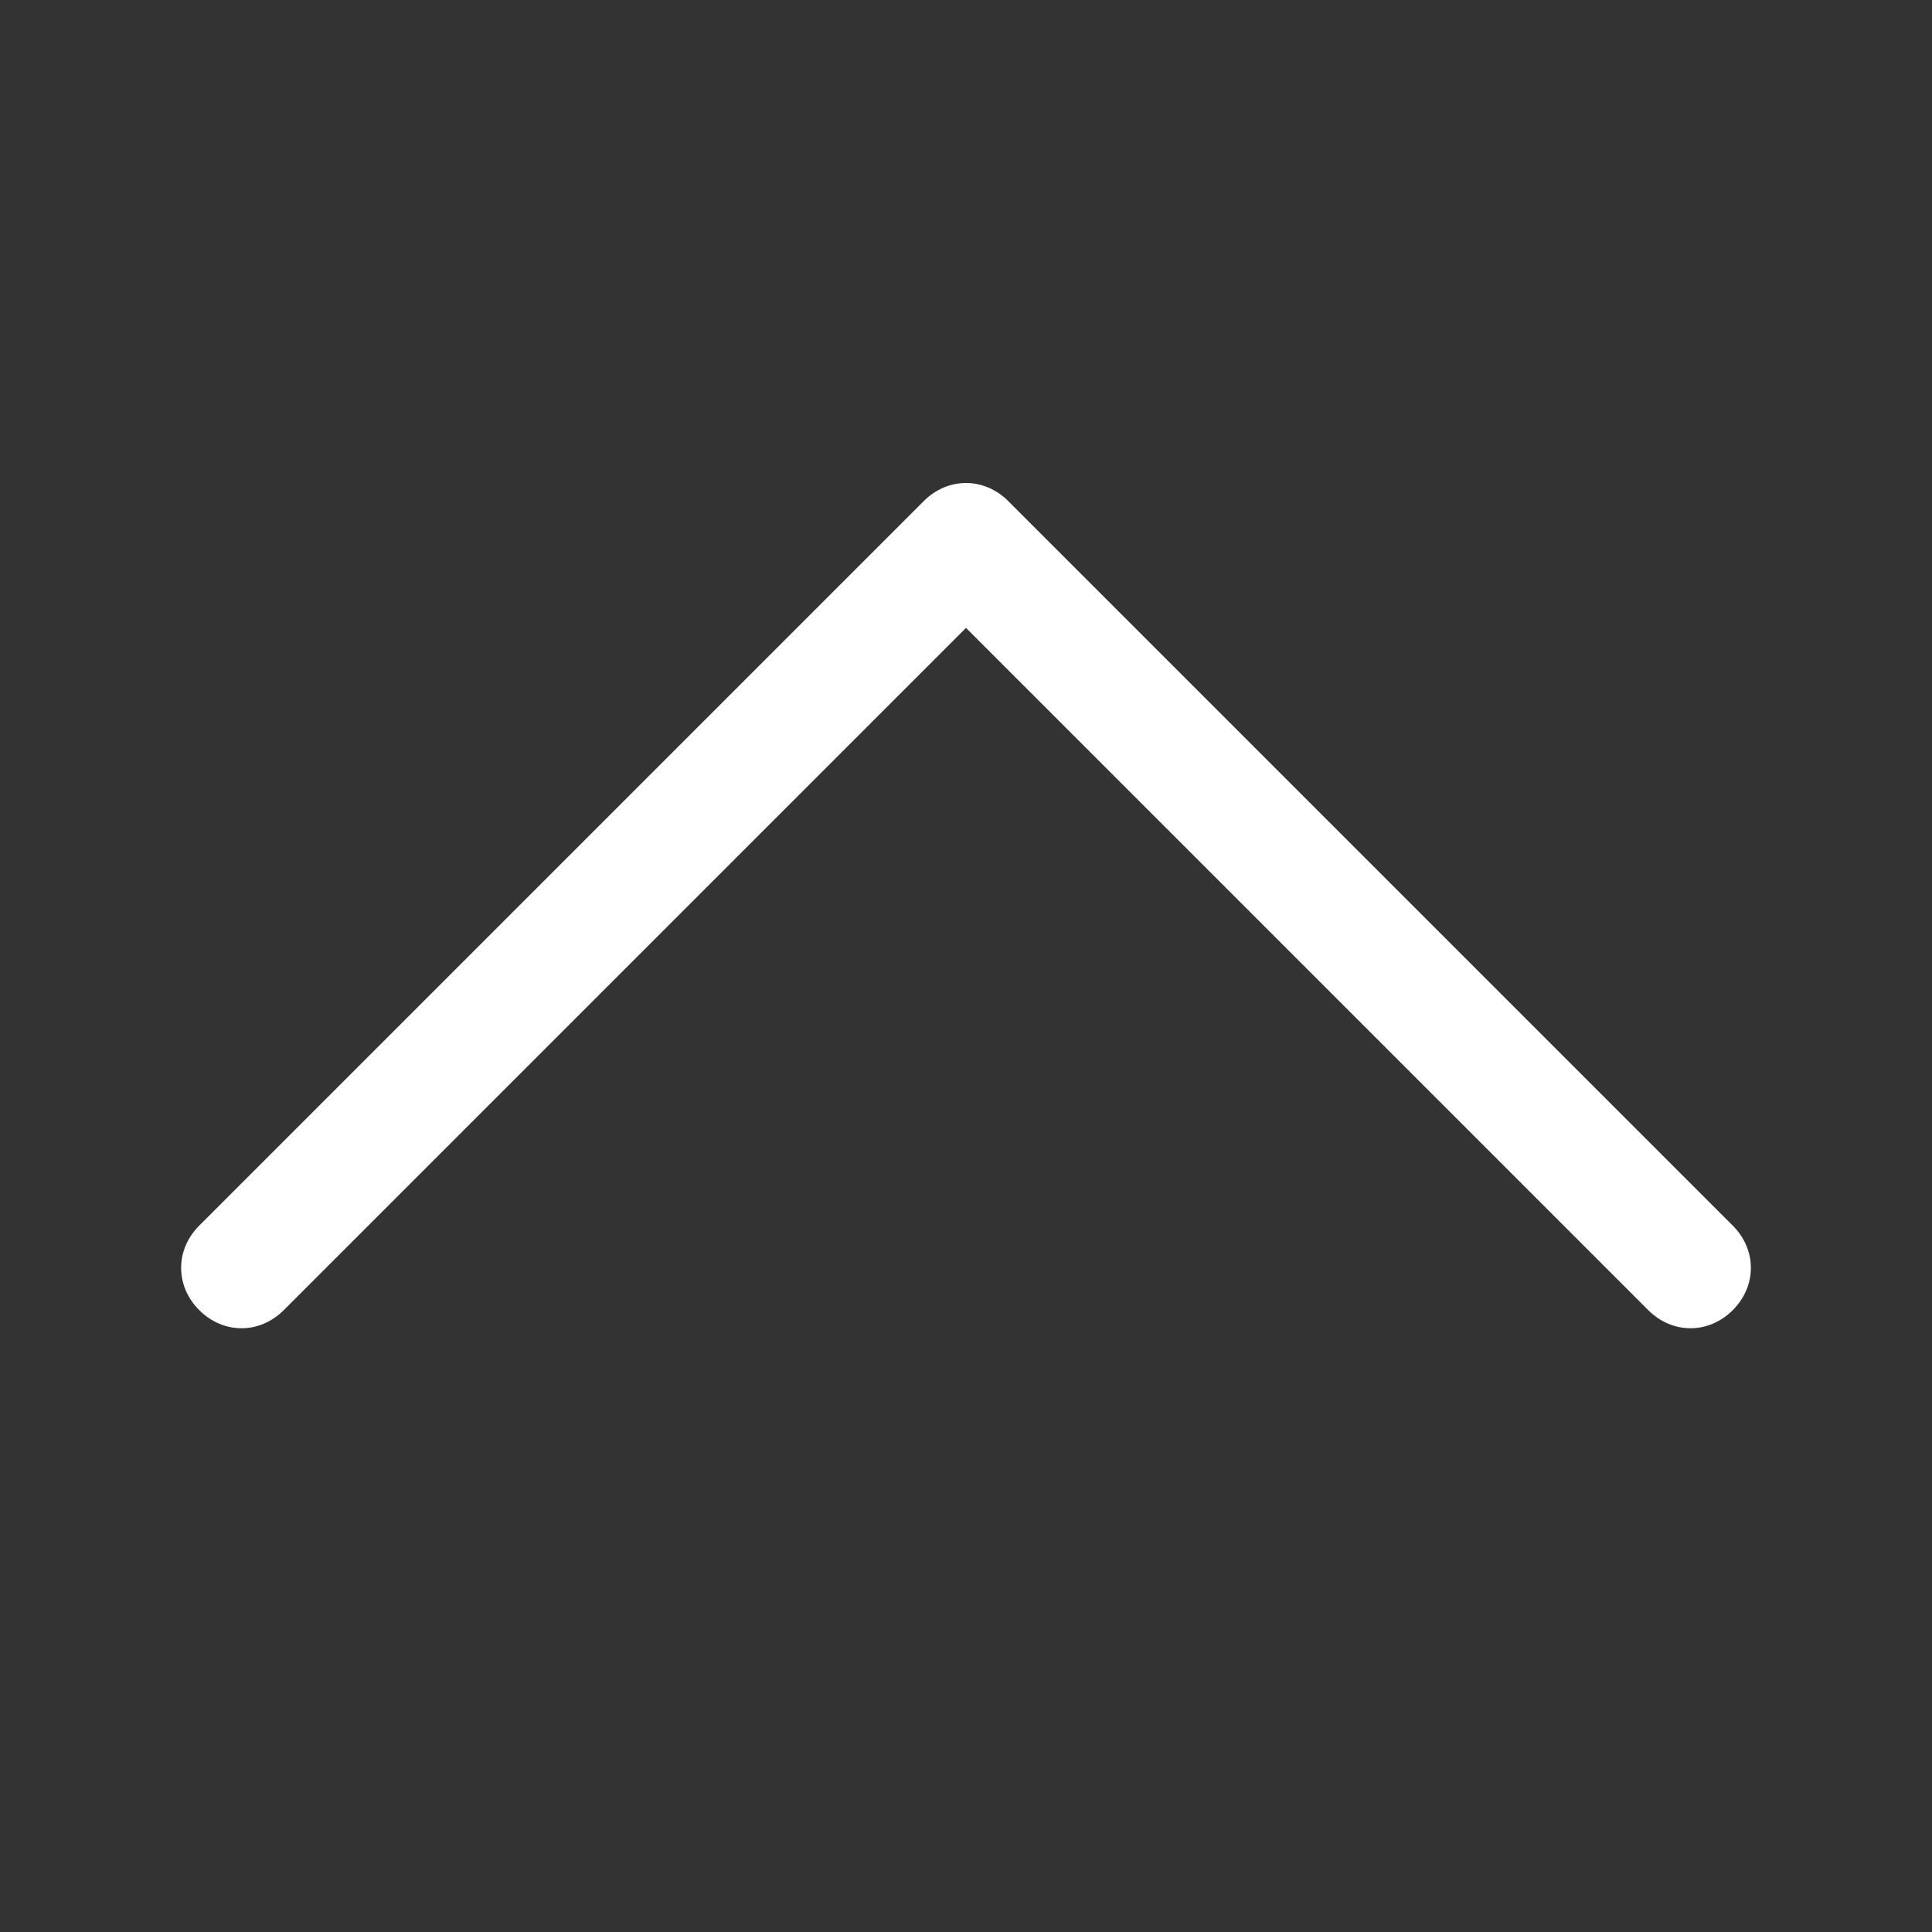 <?xml version="1.0" standalone="no"?><!DOCTYPE svg PUBLIC "-//W3C//DTD SVG 1.1//EN" "http://www.w3.org/Graphics/SVG/1.1/DTD/svg11.dtd"><svg t="1543901203142" class="icon" style="" viewBox="0 0 1024 1024" version="1.1" xmlns="http://www.w3.org/2000/svg" p-id="1799" xmlns:xlink="http://www.w3.org/1999/xlink" width="200" height="200"><rect x="0" y="0" width="1024" height="1024" fill="#333333" stroke="none"/><defs><style type="text/css"></style></defs><path d="M896 704c-8 0-16-3.2-22.4-9.6L512 332.8 150.4 694.4c-12.8 12.8-32 12.8-44.8 0-12.8-12.8-12.8-32 0-44.8l384-384c12.8-12.8 32-12.8 44.8 0l384 384c12.8 12.8 12.8 32 0 44.8-6.4 6.4-14.4 9.6-22.4 9.6z" p-id="1800" fill="#ffffff"></path></svg>